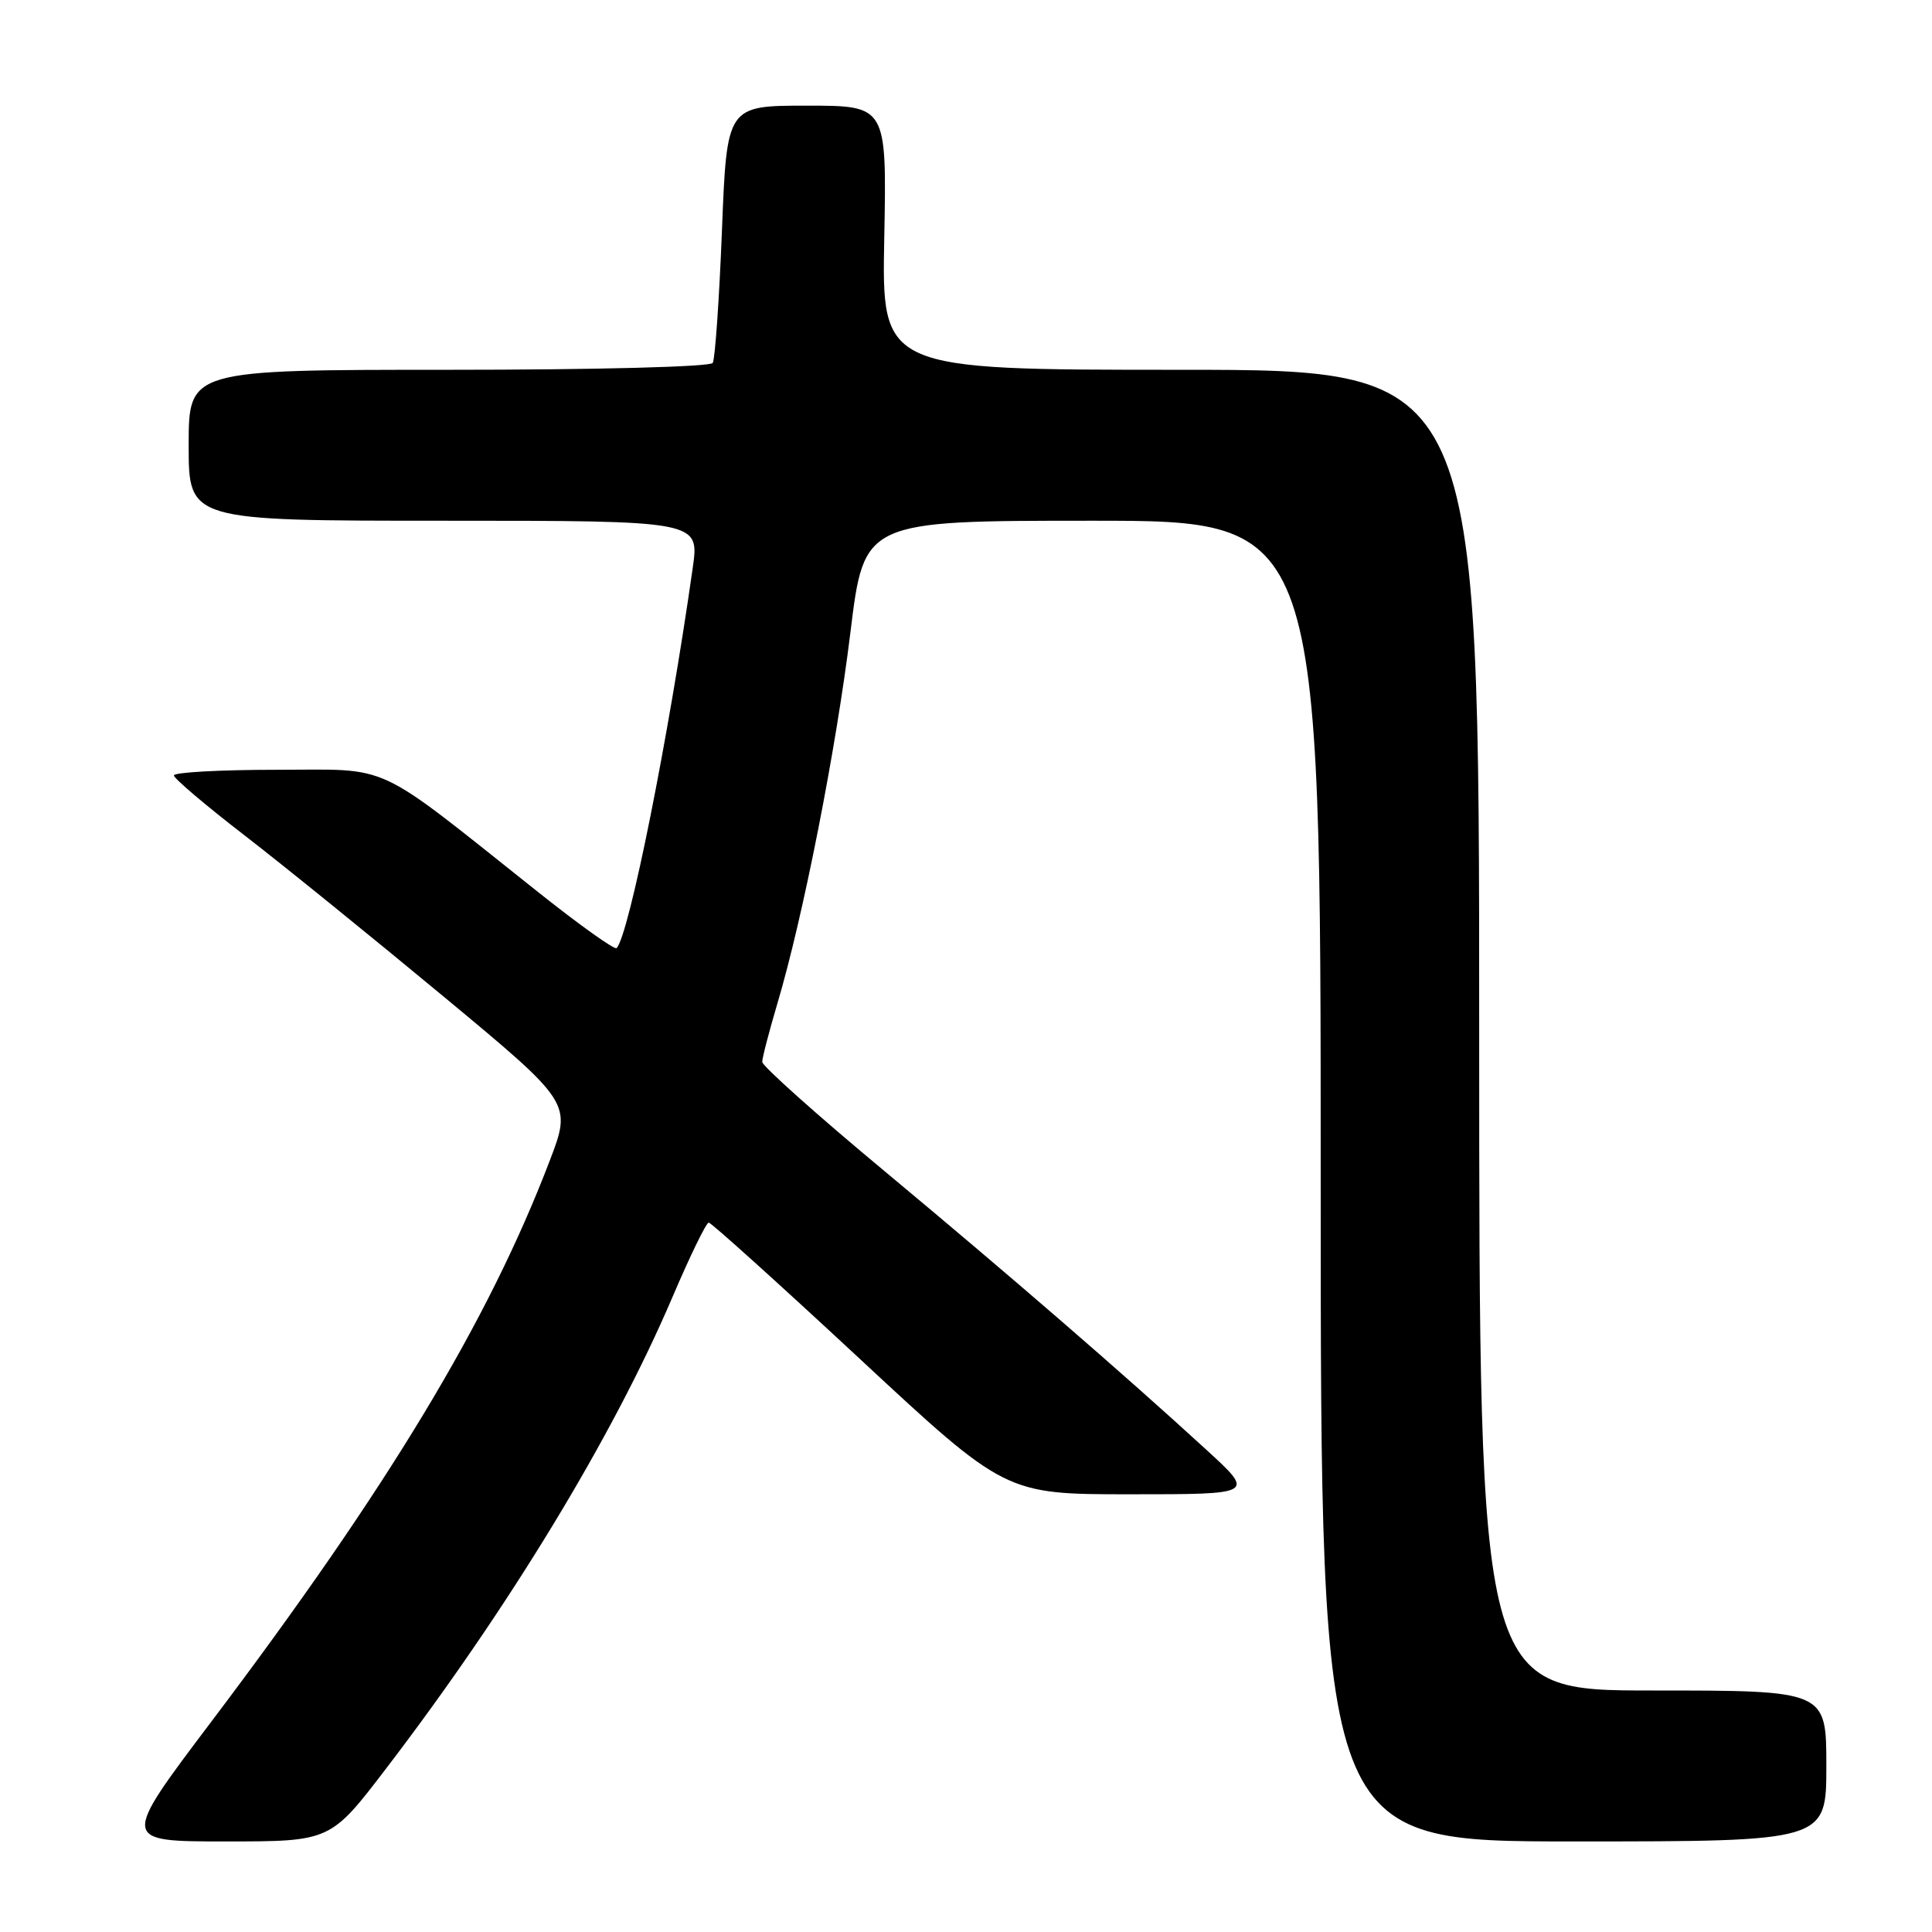 <?xml version="1.0" encoding="UTF-8" standalone="no"?>
<!DOCTYPE svg PUBLIC "-//W3C//DTD SVG 1.1//EN" "http://www.w3.org/Graphics/SVG/1.1/DTD/svg11.dtd" >
<svg xmlns="http://www.w3.org/2000/svg" xmlns:xlink="http://www.w3.org/1999/xlink" version="1.1" viewBox="0 0 256 256">
 <g >
 <path fill="currentColor"
d=" M 51.23 234.25 C 67.48 212.97 81.22 190.34 89.10 171.88 C 91.42 166.44 93.58 162.00 93.91 162.00 C 94.23 162.00 103.22 170.10 113.87 180.00 C 133.23 198.00 133.23 198.00 149.76 198.00 C 166.29 198.00 166.29 198.00 159.89 192.14 C 148.79 181.97 134.04 169.20 117.25 155.22 C 108.31 147.79 101.00 141.25 101.00 140.71 C 101.00 140.16 101.91 136.68 103.01 132.96 C 106.41 121.54 110.80 99.24 112.69 83.75 C 114.50 69.00 114.50 69.00 144.75 69.00 C 175.00 69.00 175.00 69.00 175.00 156.50 C 175.00 244.00 175.00 244.00 208.50 244.00 C 242.00 244.00 242.00 244.00 242.00 234.00 C 242.00 224.00 242.00 224.00 219.00 224.00 C 196.00 224.00 196.00 224.00 196.00 136.50 C 196.00 49.00 196.00 49.00 156.42 49.00 C 116.83 49.00 116.83 49.00 117.17 31.50 C 117.50 14.00 117.50 14.00 106.91 14.00 C 96.31 14.00 96.31 14.00 95.66 30.59 C 95.30 39.72 94.75 47.59 94.44 48.09 C 94.12 48.61 79.02 49.00 59.44 49.00 C 25.00 49.00 25.00 49.00 25.00 59.00 C 25.00 69.00 25.00 69.00 58.84 69.00 C 92.68 69.00 92.68 69.00 91.79 75.25 C 88.61 97.67 83.34 123.99 81.70 125.63 C 81.44 125.89 76.79 122.57 71.37 118.26 C 49.17 100.61 52.14 102.00 36.66 102.00 C 29.15 102.00 23.02 102.34 23.04 102.75 C 23.06 103.16 27.29 106.75 32.44 110.72 C 37.58 114.69 49.43 124.29 58.78 132.05 C 75.77 146.15 75.77 146.15 72.83 153.83 C 64.70 175.11 51.41 197.14 27.91 228.25 C 16.02 244.00 16.02 244.00 29.90 244.00 C 43.79 244.00 43.79 244.00 51.23 234.25 Z "/>
</g>
</svg>